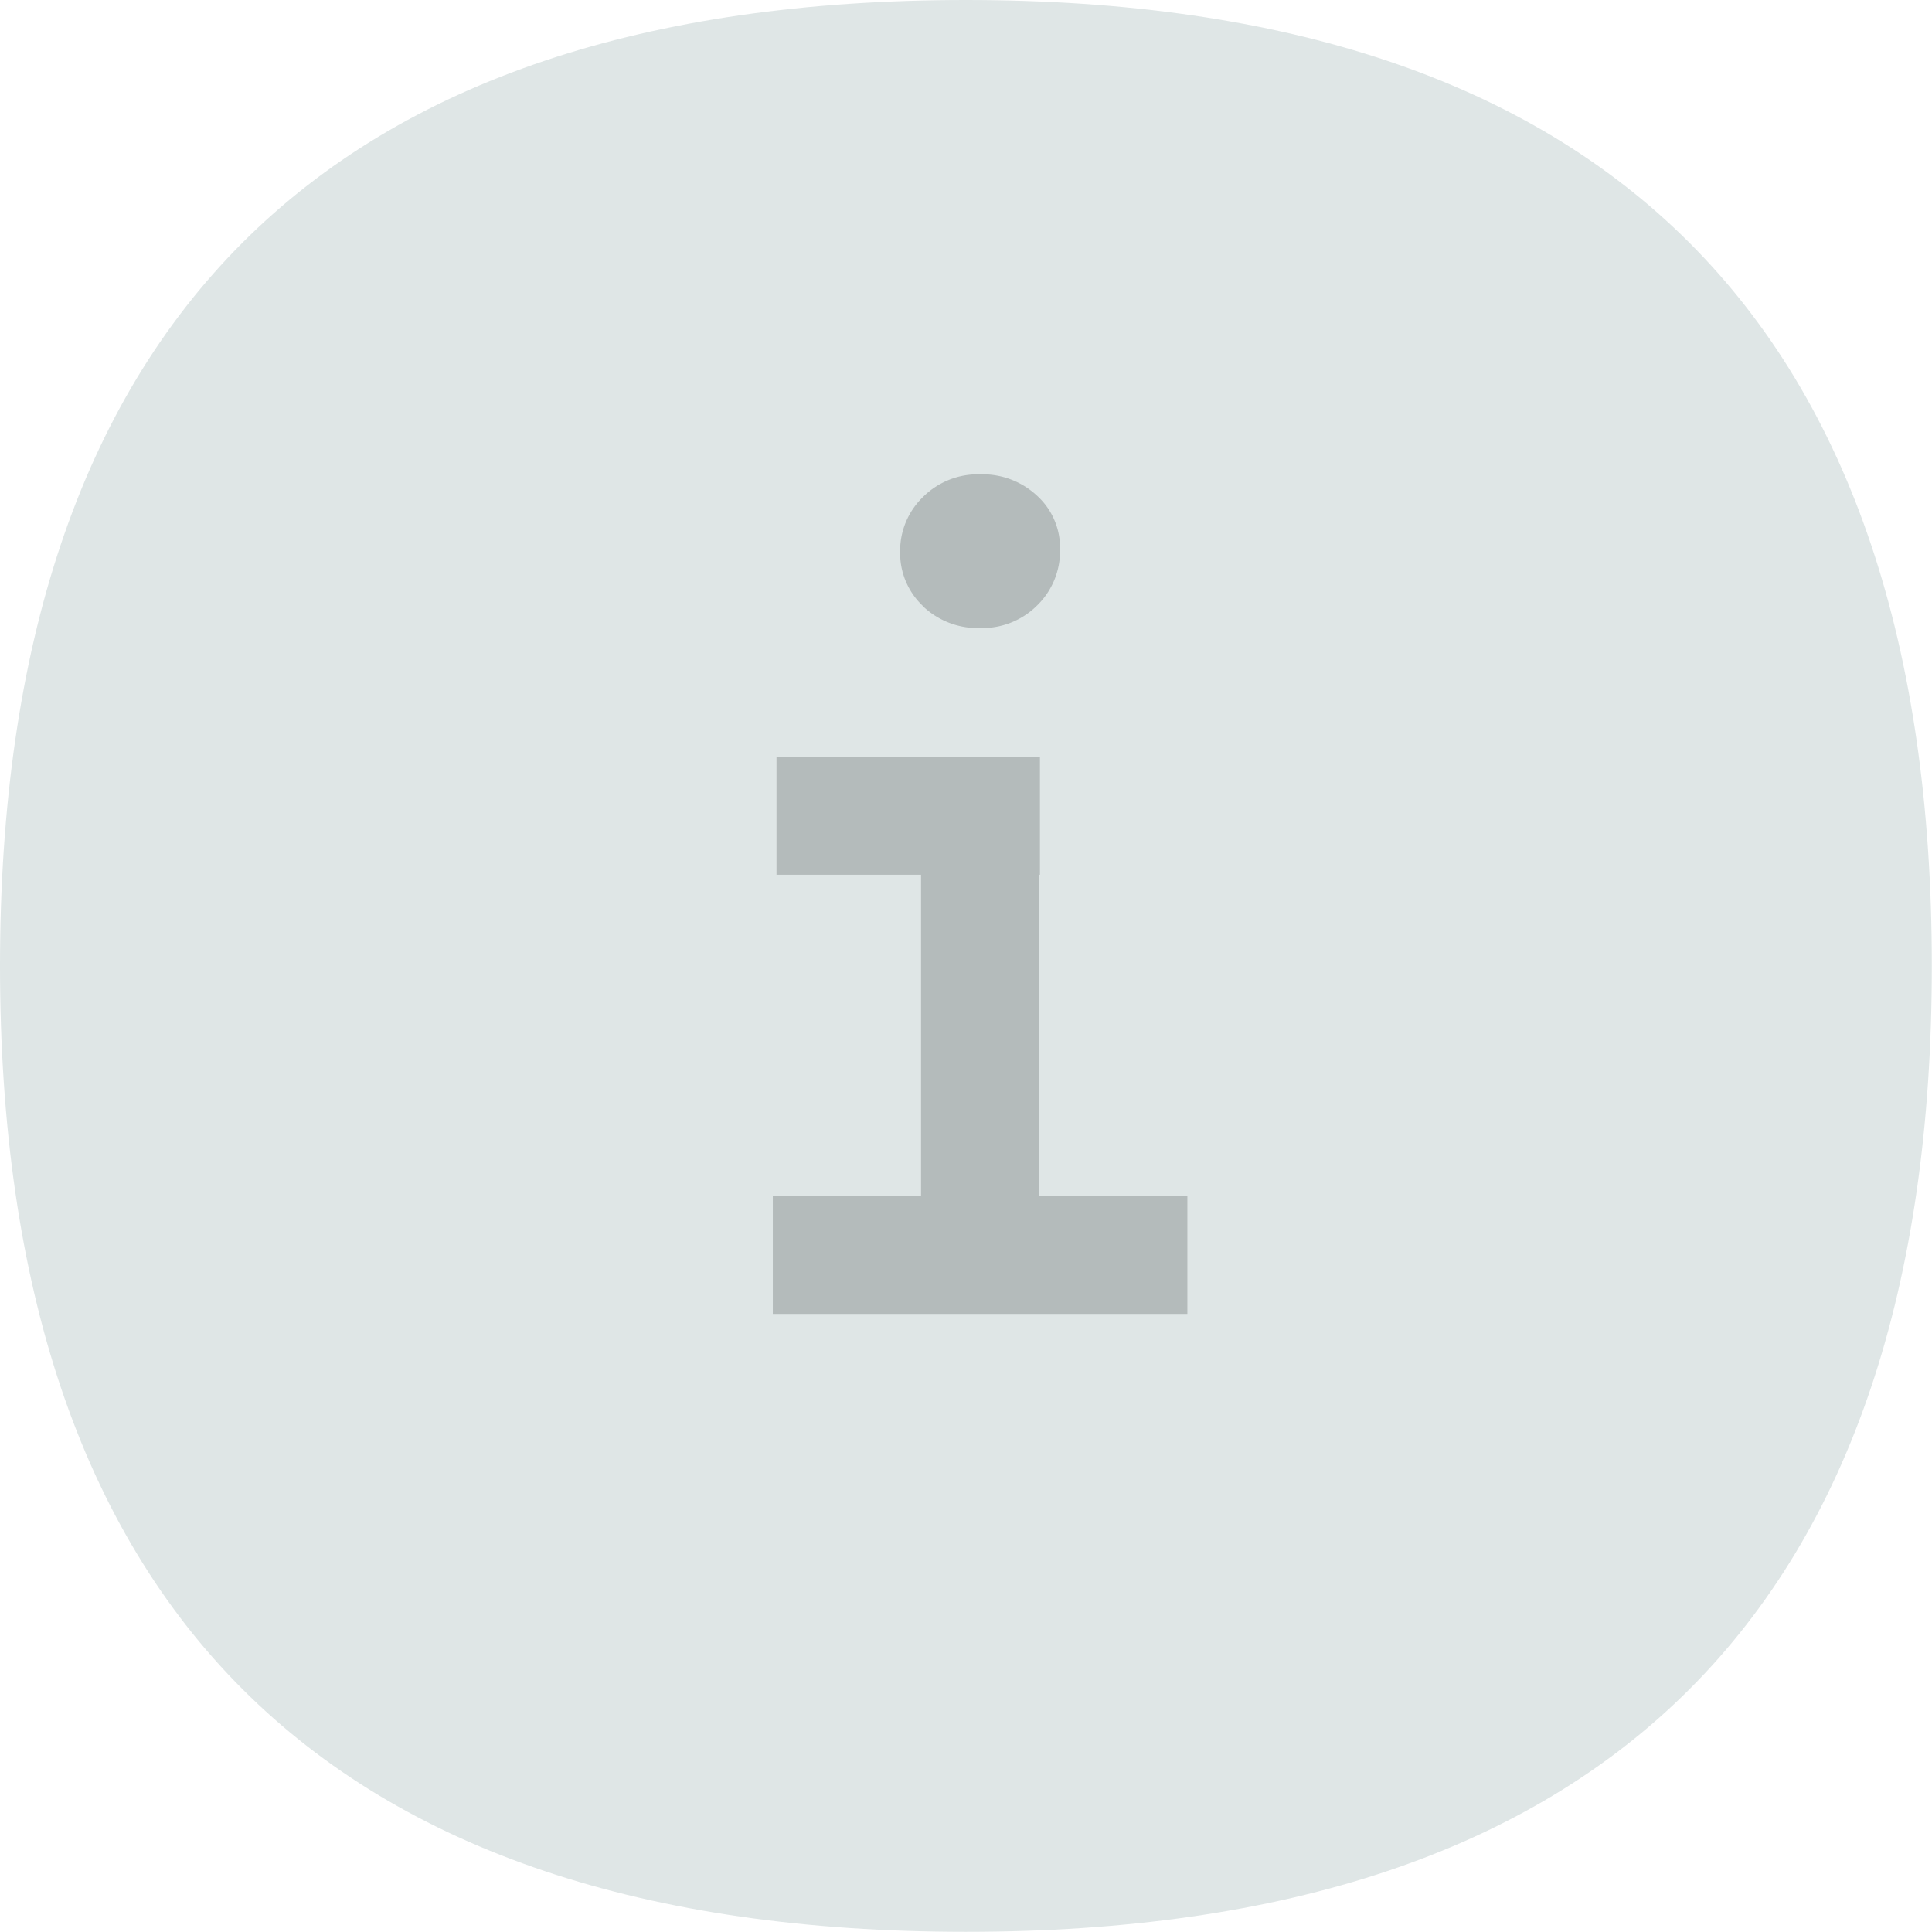 <svg xmlns="http://www.w3.org/2000/svg" width="22.002" height="22.002" viewBox="0 0 22.002 22.002">
  <defs>
    <style>
      .cls-1 {
        fill: #dfe6e6;
      }

      .cls-2 {
        fill: #b4bbbb;
        stroke: rgba(0,0,0,0);
        stroke-miterlimit: 10;
      }
    </style>
  </defs>
  <g id="info" transform="translate(-300.499 -654.999)">
    <path id="Op_component_2" data-name="Op component 2" class="cls-1" d="M42,29h0c-7.3,0-11-3.7-11-11h0C31,10.7,34.7,7,42,7h0c7.3,0,11,3.7,11,11h0C53,25.306,49.3,29,42,29Z" transform="translate(269.499 647.999)"/>
    <path id="Union_10" data-name="Union 10" class="cls-2" d="M-3258.5-851.44v-1.345h1.688v-3.656h-1.646v-1.344h3v1.344h-.01v3.656h1.689v1.345Zm1.709-8.062a.827.827,0,0,1-.259-.617.85.85,0,0,1,.259-.623.883.883,0,0,1,.652-.259.908.908,0,0,1,.651.246.8.8,0,0,1,.259.608.866.866,0,0,1-.259.637.882.882,0,0,1-.651.259A.9.9,0,0,1-3256.791-859.5Z" transform="translate(3567.8 1521.402)"/>
  </g>
</svg>
